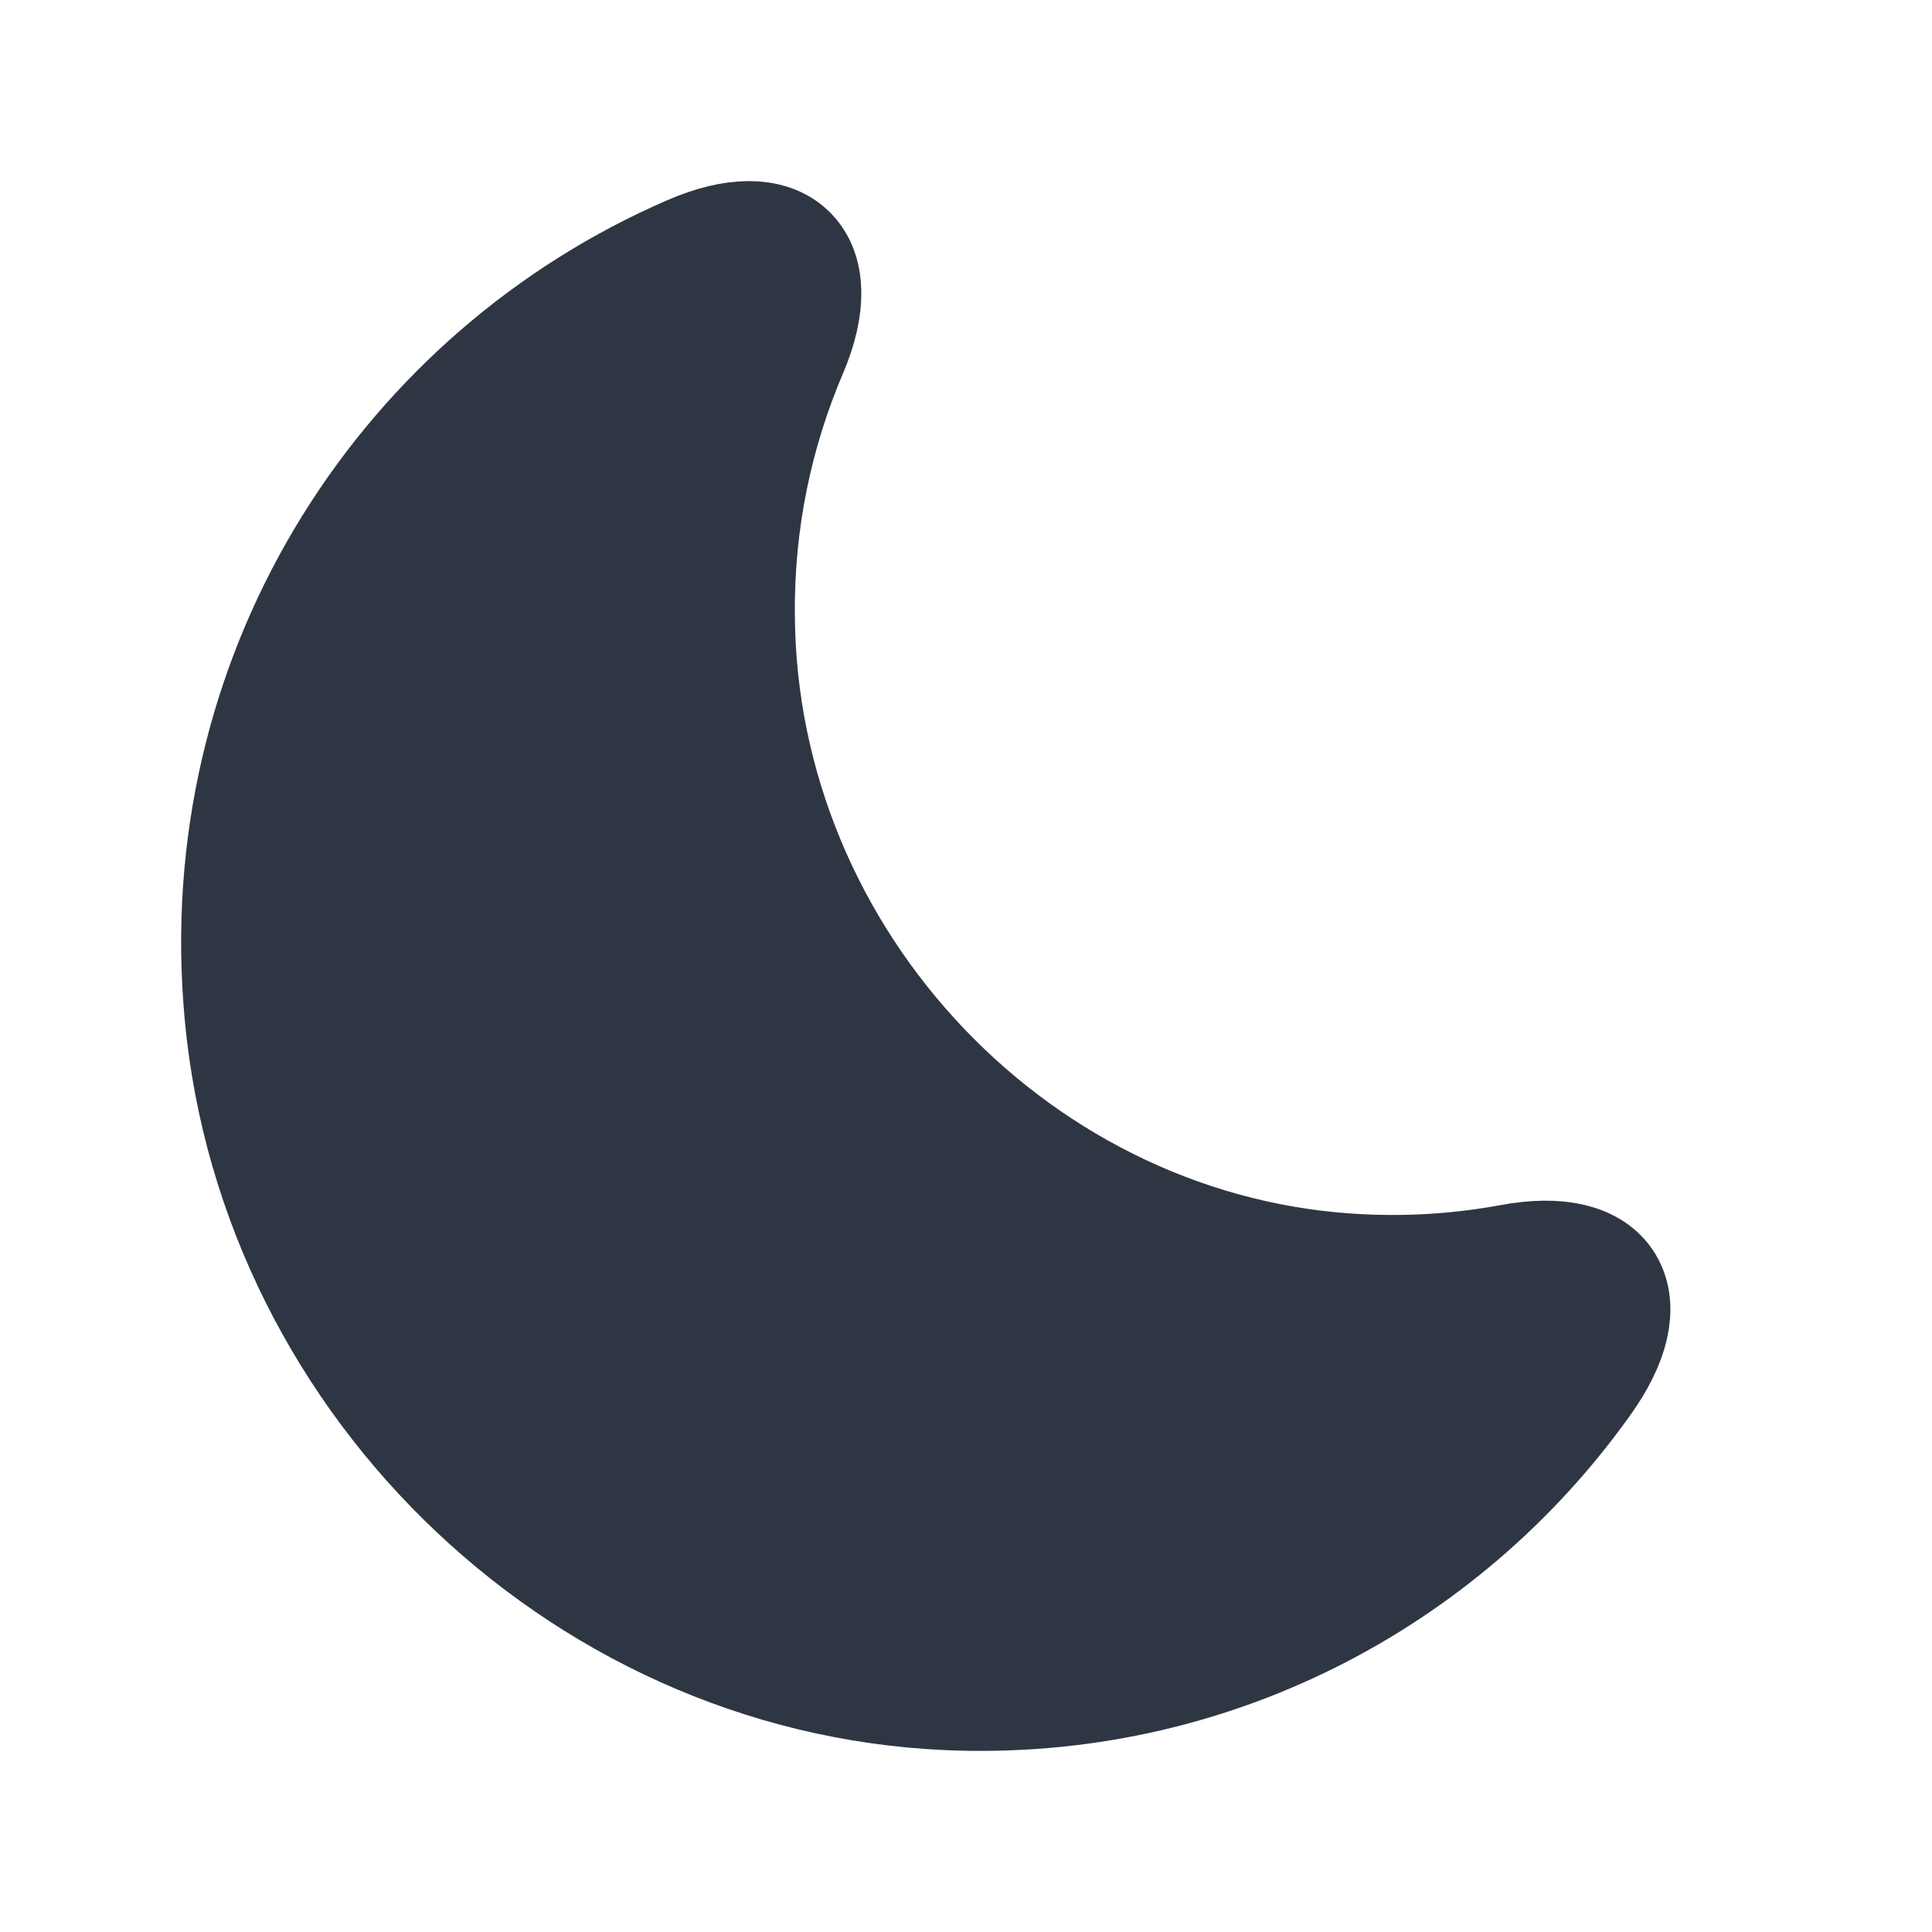 <svg width="24" height="24" viewBox="0 0 24 24" fill="none" xmlns="http://www.w3.org/2000/svg">
<path d="M3.024 12.38C3.34 17.014 7.175 20.784 11.765 20.991C15.004 21.135 17.9 19.587 19.638 17.149C20.358 16.15 19.972 15.484 18.769 15.709C18.181 15.817 17.576 15.862 16.944 15.835C12.652 15.655 9.141 11.975 9.124 7.629C9.115 6.459 9.352 5.353 9.782 4.345C10.256 3.229 9.685 2.698 8.588 3.175C5.113 4.678 2.734 8.268 3.024 12.38Z" fill="#2F3643" stroke="#2F3643" stroke-width="1.5" stroke-linecap="round" stroke-linejoin="round"/>
</svg>
